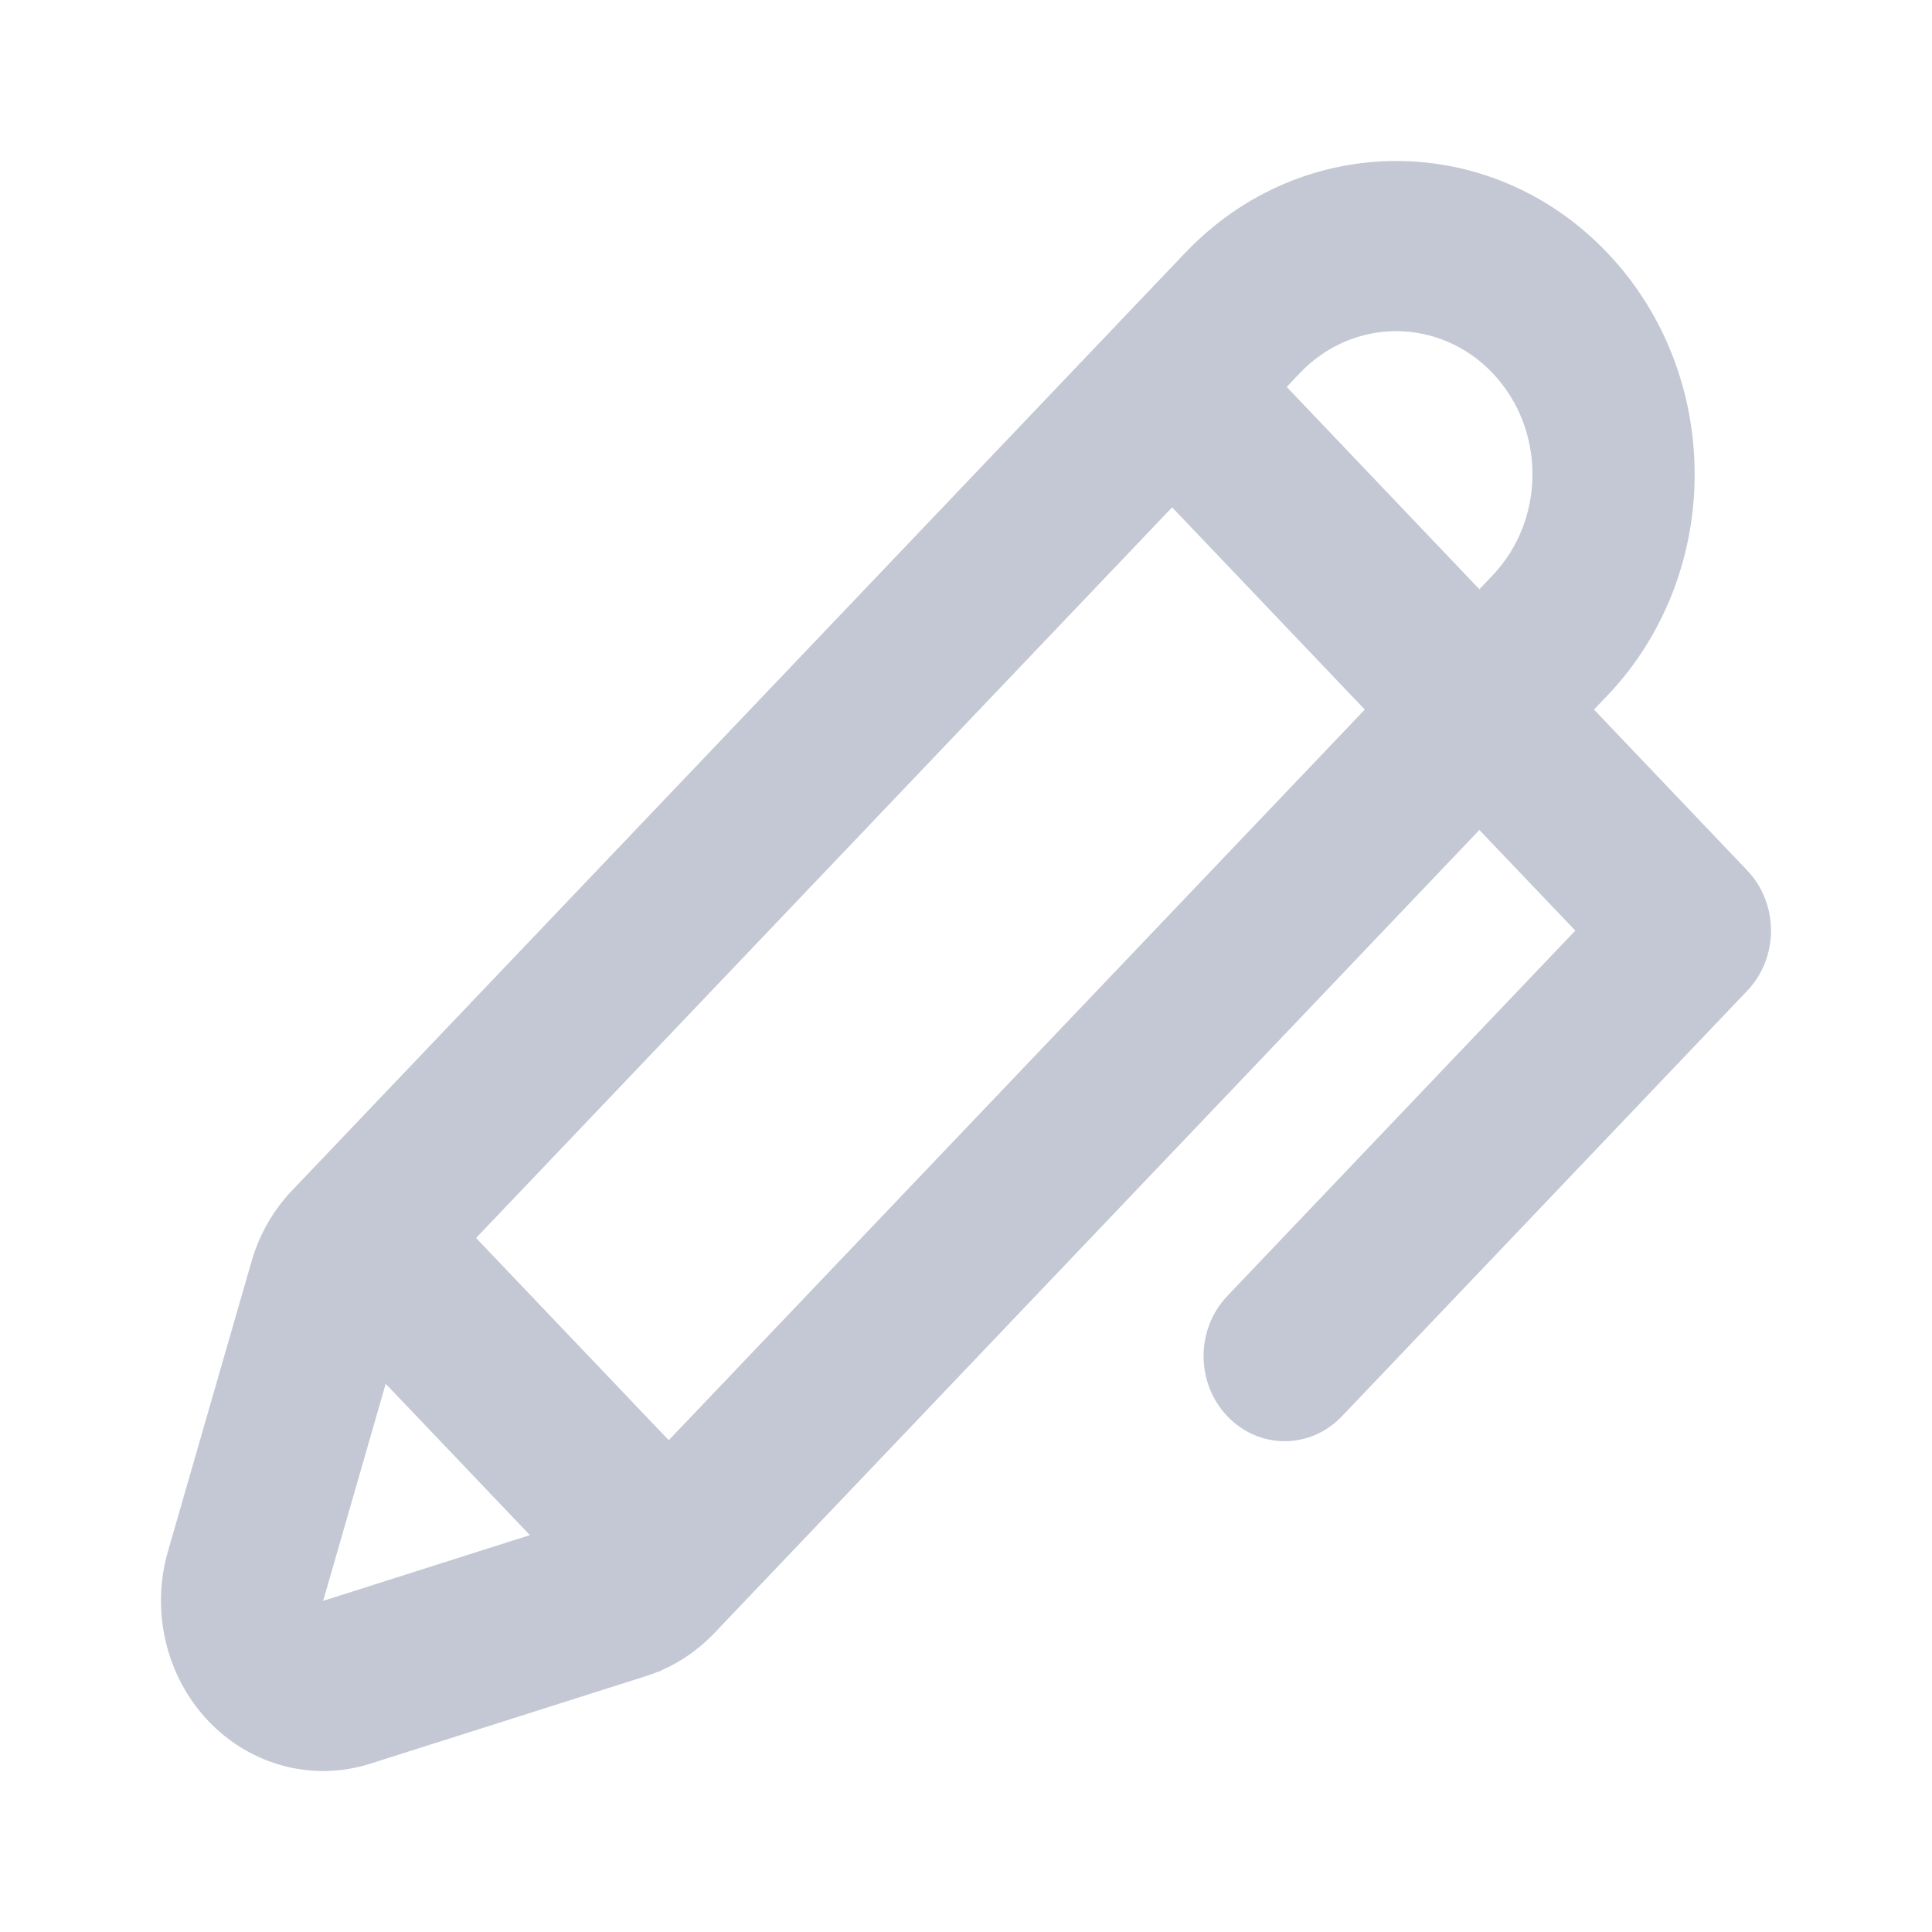 <svg width="22" height="22" viewBox="0 0 22 22" fill="none" xmlns="http://www.w3.org/2000/svg">
<path fill-rule="evenodd" clip-rule="evenodd" d="M2.864 14.365C2.952 14.059 3.111 13.781 3.326 13.556L13.497 2.878C14.824 1.485 16.975 1.485 18.302 2.878C19.629 4.271 19.629 6.529 18.302 7.922L18.151 8.08L19.896 9.912C20.257 10.29 20.257 10.904 19.896 11.282L15.281 16.127C14.921 16.506 14.336 16.506 13.976 16.127C13.615 15.749 13.615 15.136 13.976 14.757L17.938 10.597L16.846 9.451L8.131 18.6C7.957 18.782 7.751 18.926 7.525 19.023L7.514 19.035L7.509 19.03C7.46 19.05 7.411 19.069 7.36 19.085L4.214 20.084C3.563 20.291 2.855 20.104 2.374 19.599C1.893 19.094 1.715 18.351 1.912 17.667L2.864 14.365ZM16.846 6.71L16.996 6.552C17.602 5.916 17.602 4.885 16.996 4.248C16.39 3.612 15.408 3.612 14.802 4.248L14.652 4.406L16.846 6.71ZM13.347 5.777L15.541 8.08L7.615 16.4L5.421 14.097L13.347 5.777ZM4.322 16L4.392 15.757L6.034 17.481L5.803 17.554L3.68 18.229L4.322 16Z" fill="#C4C8D4"/>
</svg>

